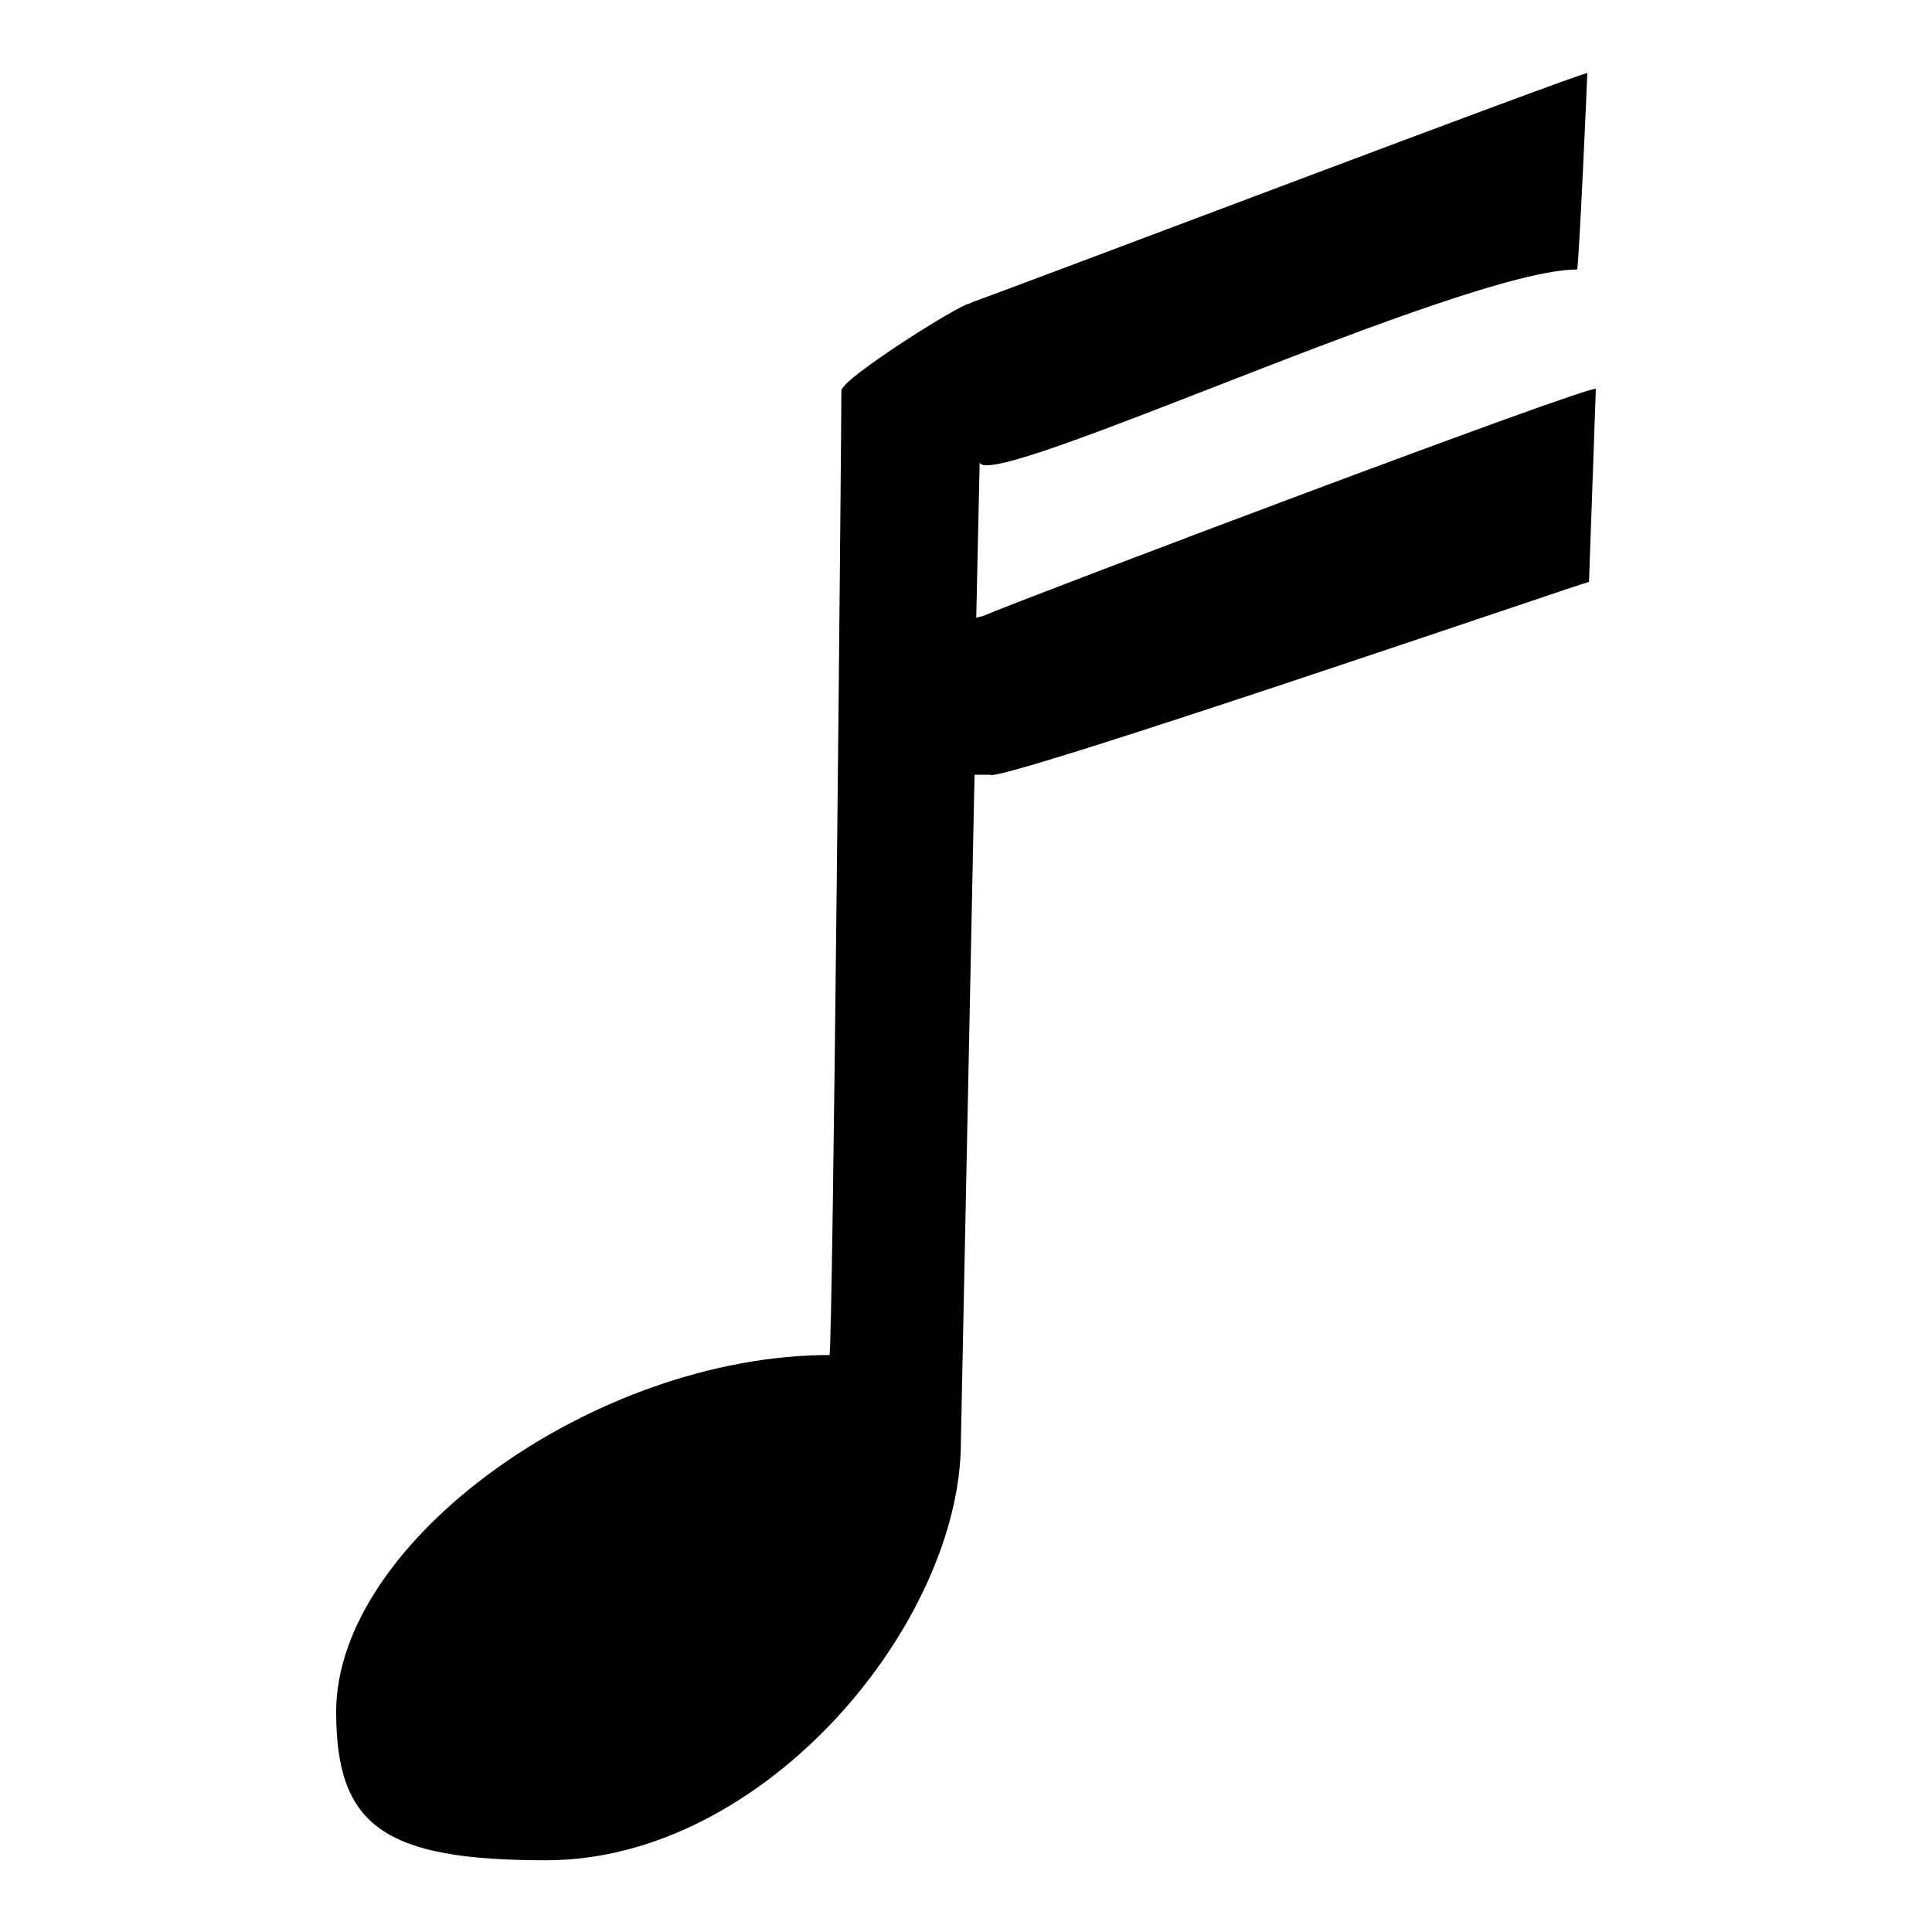 <?xml version="1.0" encoding="utf-8"?>
<!-- Generator: Adobe Illustrator 23.0.2, SVG Export Plug-In . SVG Version: 6.00 Build 0)  -->
<svg version="1.1" id="Capa_1" xmlns="http://www.w3.org/2000/svg" xmlns:xlink="http://www.w3.org/1999/xlink" x="0px" y="0px"
	 viewBox="0 0 1000 1000" style="enable-background:new 0 0 1000 1000;" xml:space="preserve">
<path d="M512.37,401c1.77,5.3,308.33-99.83,310.1-99.83c0,0,3.53-98.95,3.53-99.83c0-3.53-296.85,108.67-317.17,117.5l-3.53,0.88
	l1.77-80.4c4.42,15.9,250.02-99.83,309.21-99.83c0.88,0,5.3-98.95,5.3-101.6c0-1.77-297.73,111.32-318.05,118.38l-1.77,0.88
	c-4.42,0-66.26,38.87-66.26,45.06c0,20.32-4.42,499.16-6.18,499.16c-121.04,0-255.32,96.3-255.32,184.65
	c0,59.19,24.74,76.86,108.67,76.86c113.97,0,214.68-123.69,214.68-216.45L504.42,401H512.37z"/>
</svg>
